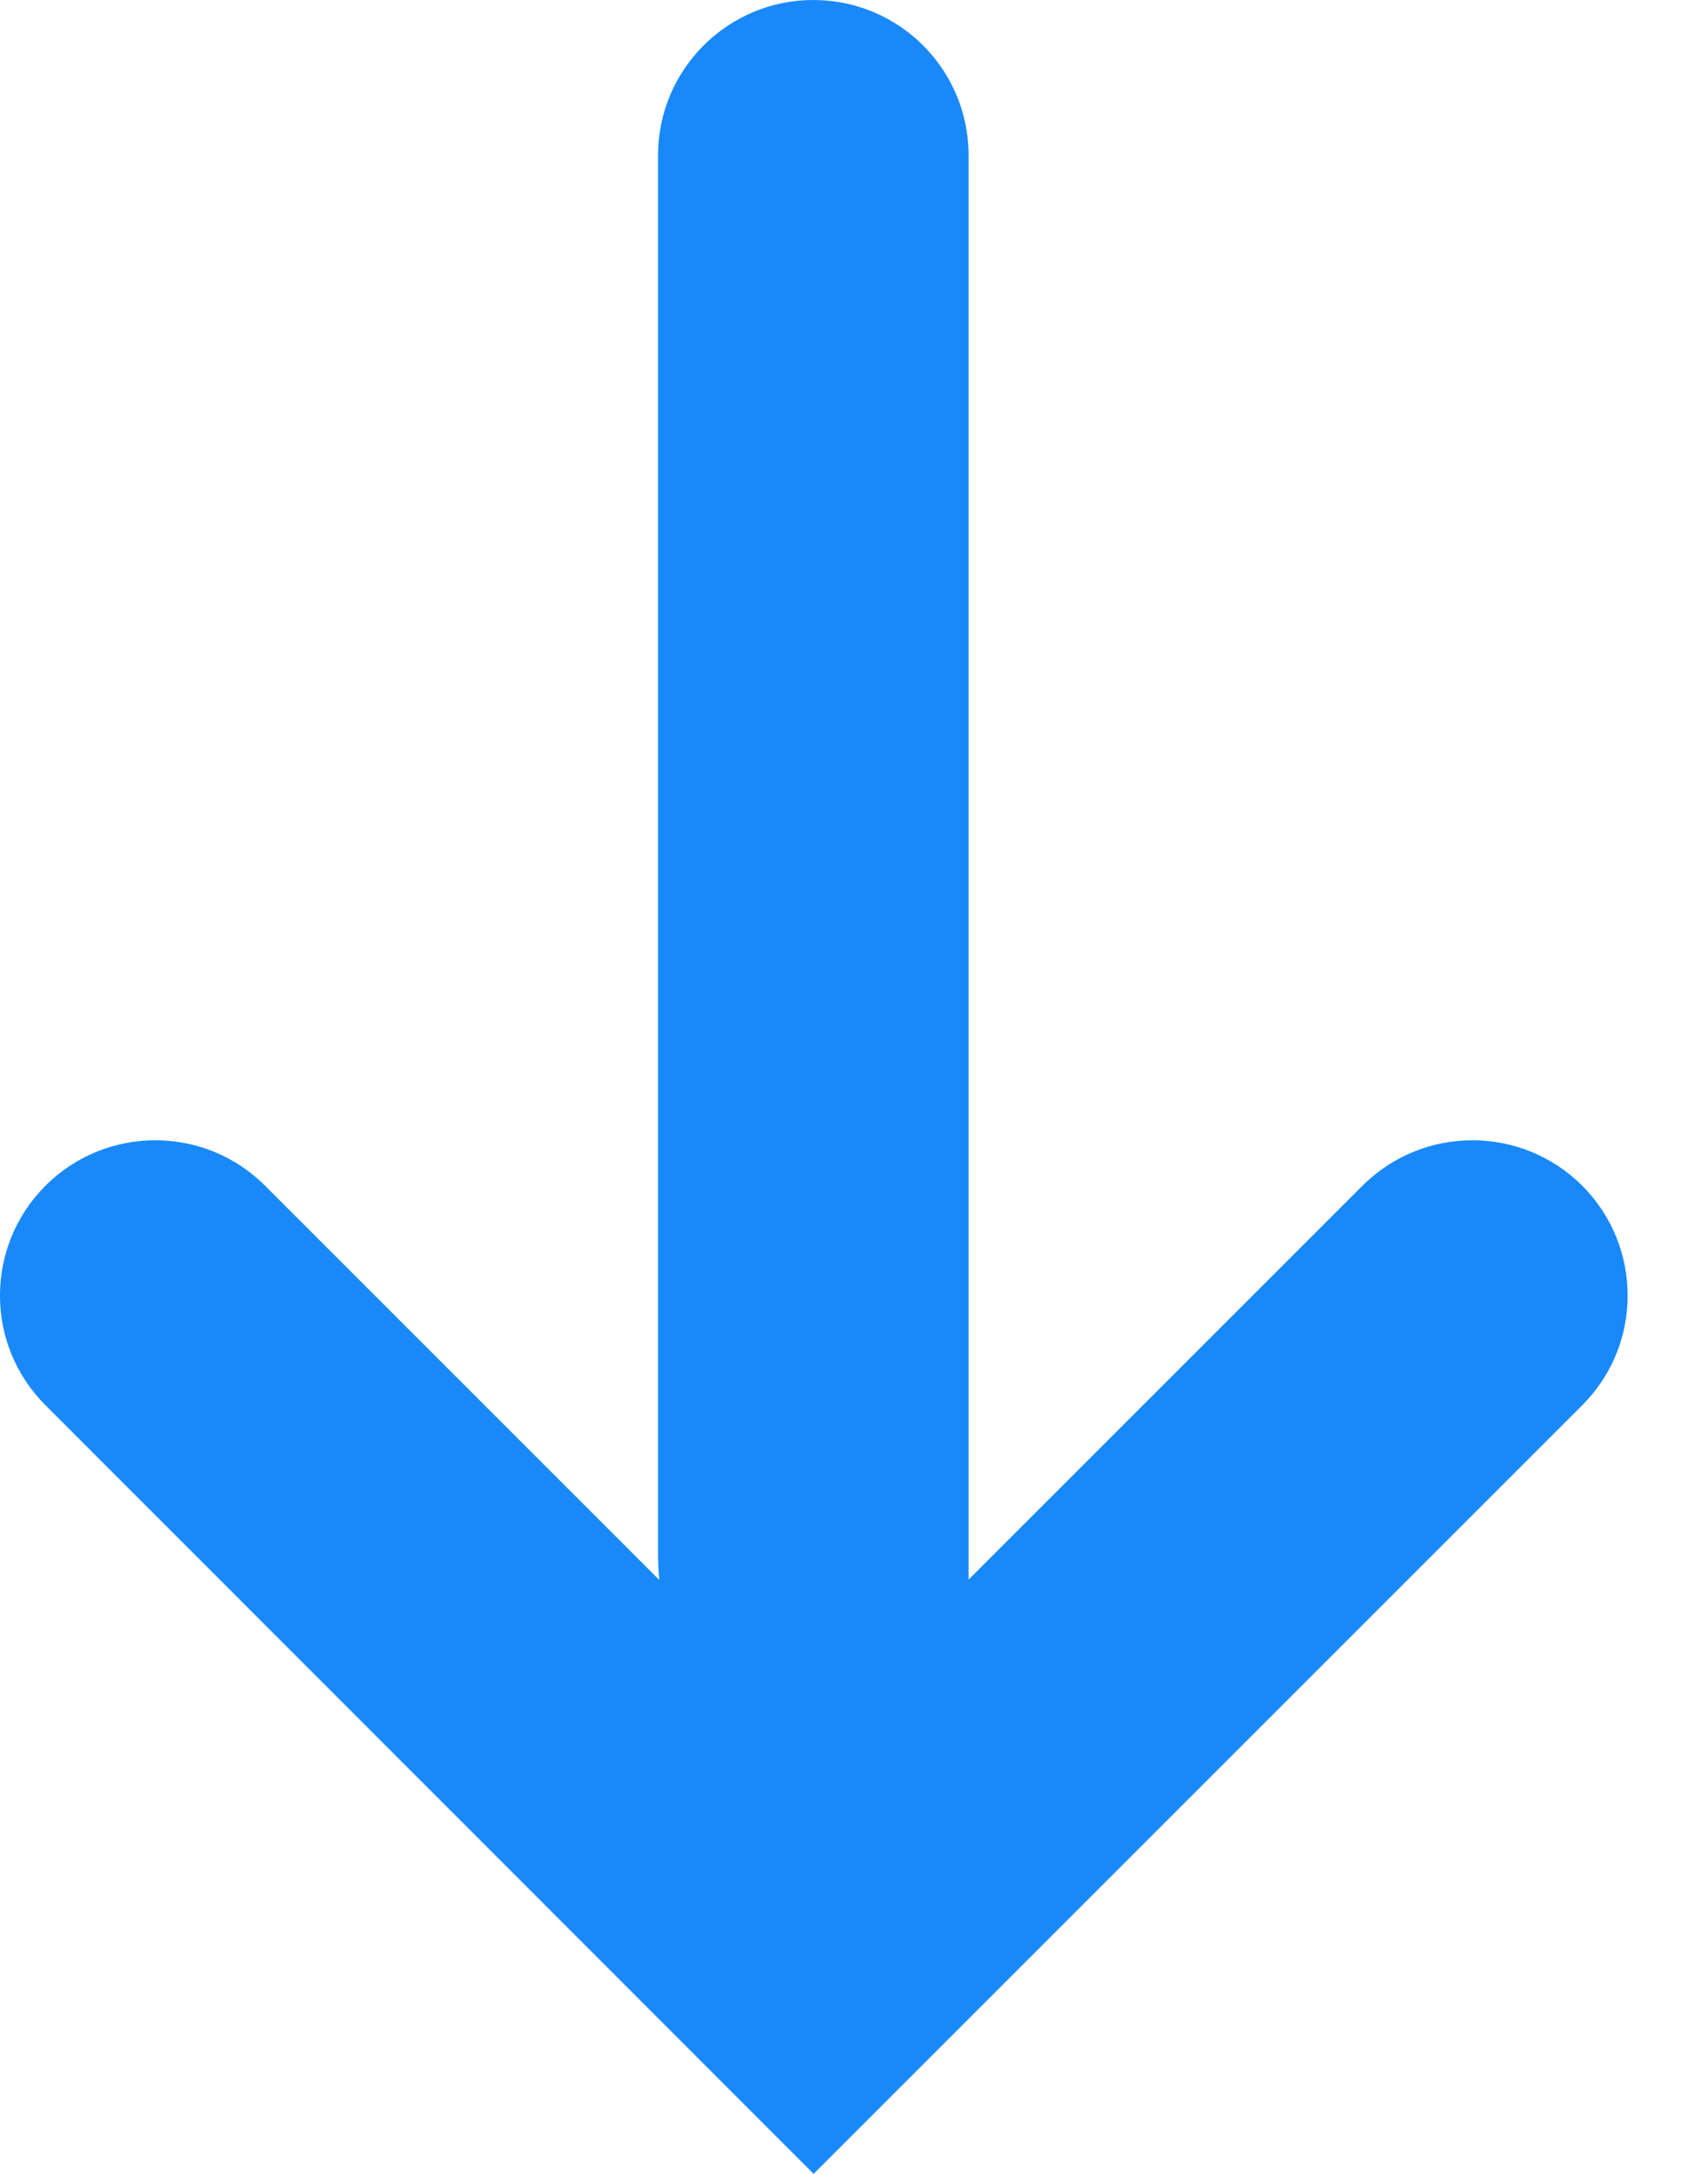 <?xml version="1.0" encoding="UTF-8"?>
<svg width="11px" height="14px" viewBox="0 0 11 14" version="1.1" xmlns="http://www.w3.org/2000/svg" xmlns:xlink="http://www.w3.org/1999/xlink">
    <!-- Generator: Sketch 52.2 (67145) - http://www.bohemiancoding.com/sketch -->
    <title>Path</title>
    <desc>Created with Sketch.</desc>
    <g id="Symbols" stroke="none" stroke-width="1" fill="none" fill-rule="evenodd">
        <g id="down" fill="#1989FA" fill-rule="nonzero">
            <path d="M6.238,3.827 L6.238,13 C6.238,13.552 5.791,14 5.238,14 C4.686,14 4.238,13.552 4.238,13 L4.238,4 C4.238,3.941 4.241,3.883 4.246,3.825 L1.707,6.364 C1.317,6.754 0.683,6.754 0.293,6.364 C-0.098,5.973 -0.098,5.34 0.293,4.95 L5.24,2.76934031e-12 L10.19,4.95 C10.58,5.34 10.58,5.973 10.19,6.364 C9.799,6.754 9.166,6.754 8.775,6.364 L6.238,3.827 Z" id="Path" transform="translate(5.241, 7) scale(1, -1) translate(-5.241, -7) "></path>
        </g>
    </g>
</svg>